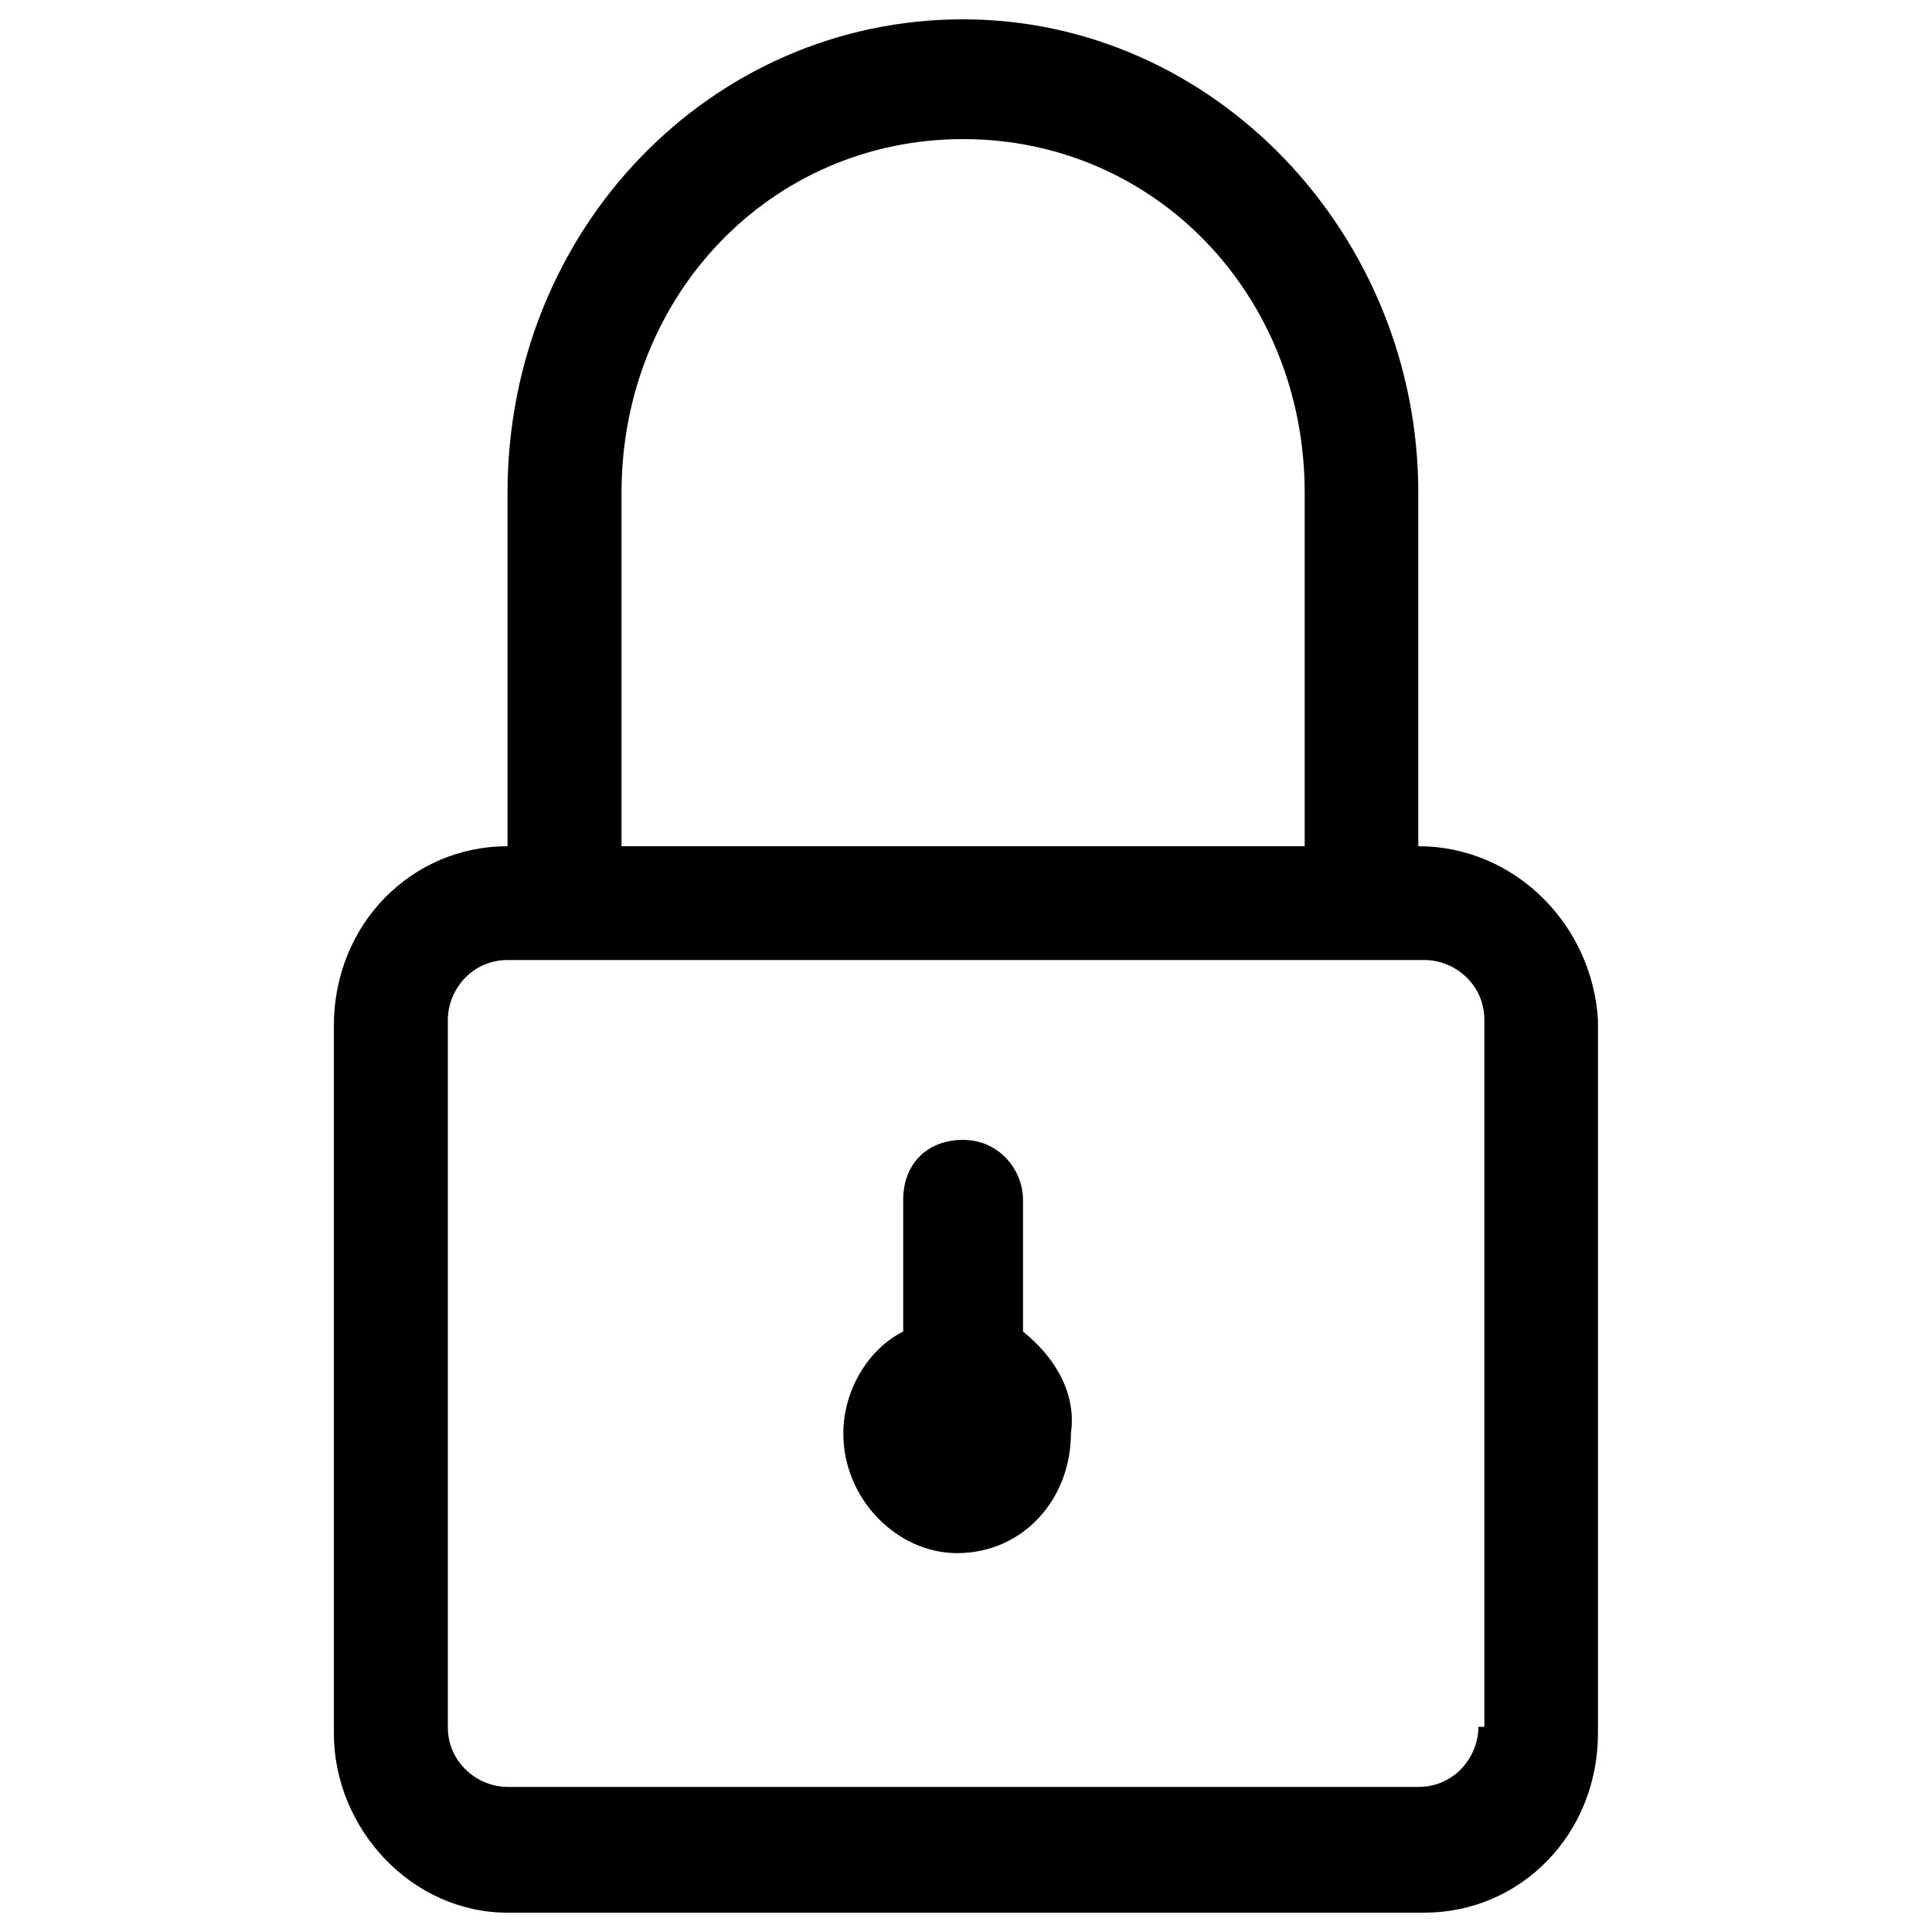 <?xml version="1.0" encoding="utf-8"?>
<!-- Svg Vector Icons : http://www.onlinewebfonts.com/icon -->
<!DOCTYPE svg PUBLIC "-//W3C//DTD SVG 1.1//EN" "http://www.w3.org/Graphics/SVG/1.1/DTD/svg11.dtd">
<svg version="1.1" xmlns="http://www.w3.org/2000/svg" xmlns:xlink="http://www.w3.org/1999/xlink" x="0px" y="0px" viewBox="0 0 1000 1000" enable-background="new 0 0 1000 1000" xml:space="preserve">
<g><path d="M734.1,438V255c0-133.4-105.4-245-235.7-245c-130.3,0-235.7,108.5-235.7,245v183c-49.6,0-89.9,40.3-89.9,93v366c0,49.6,40.3,93,89.9,93h474.5c49.6,0,89.9-40.3,89.9-93V527.9C824.1,478.3,783.8,438,734.1,438z M321.7,255c0-102.3,77.5-183,176.8-183c99.2,0,176.8,80.6,176.8,183v183H321.7V255z M765.2,893.9c0,15.5-12.4,31-31,31H262.8c-15.5,0-31-12.4-31-31V527.9c0-15.5,12.4-31,31-31h474.5c15.5,0,31,12.4,31,31v365.9H765.2z M529.5,689.2v-68.2c0-15.5-12.4-31-31-31c-18.6,0-31,12.4-31,31v68.2c-18.6,9.3-31,31-31,52.7c0,34.1,27.9,62,58.9,62c34.1,0,58.9-27.9,58.9-62C557.4,720.2,545,701.6,529.5,689.2z"/></g>
</svg>